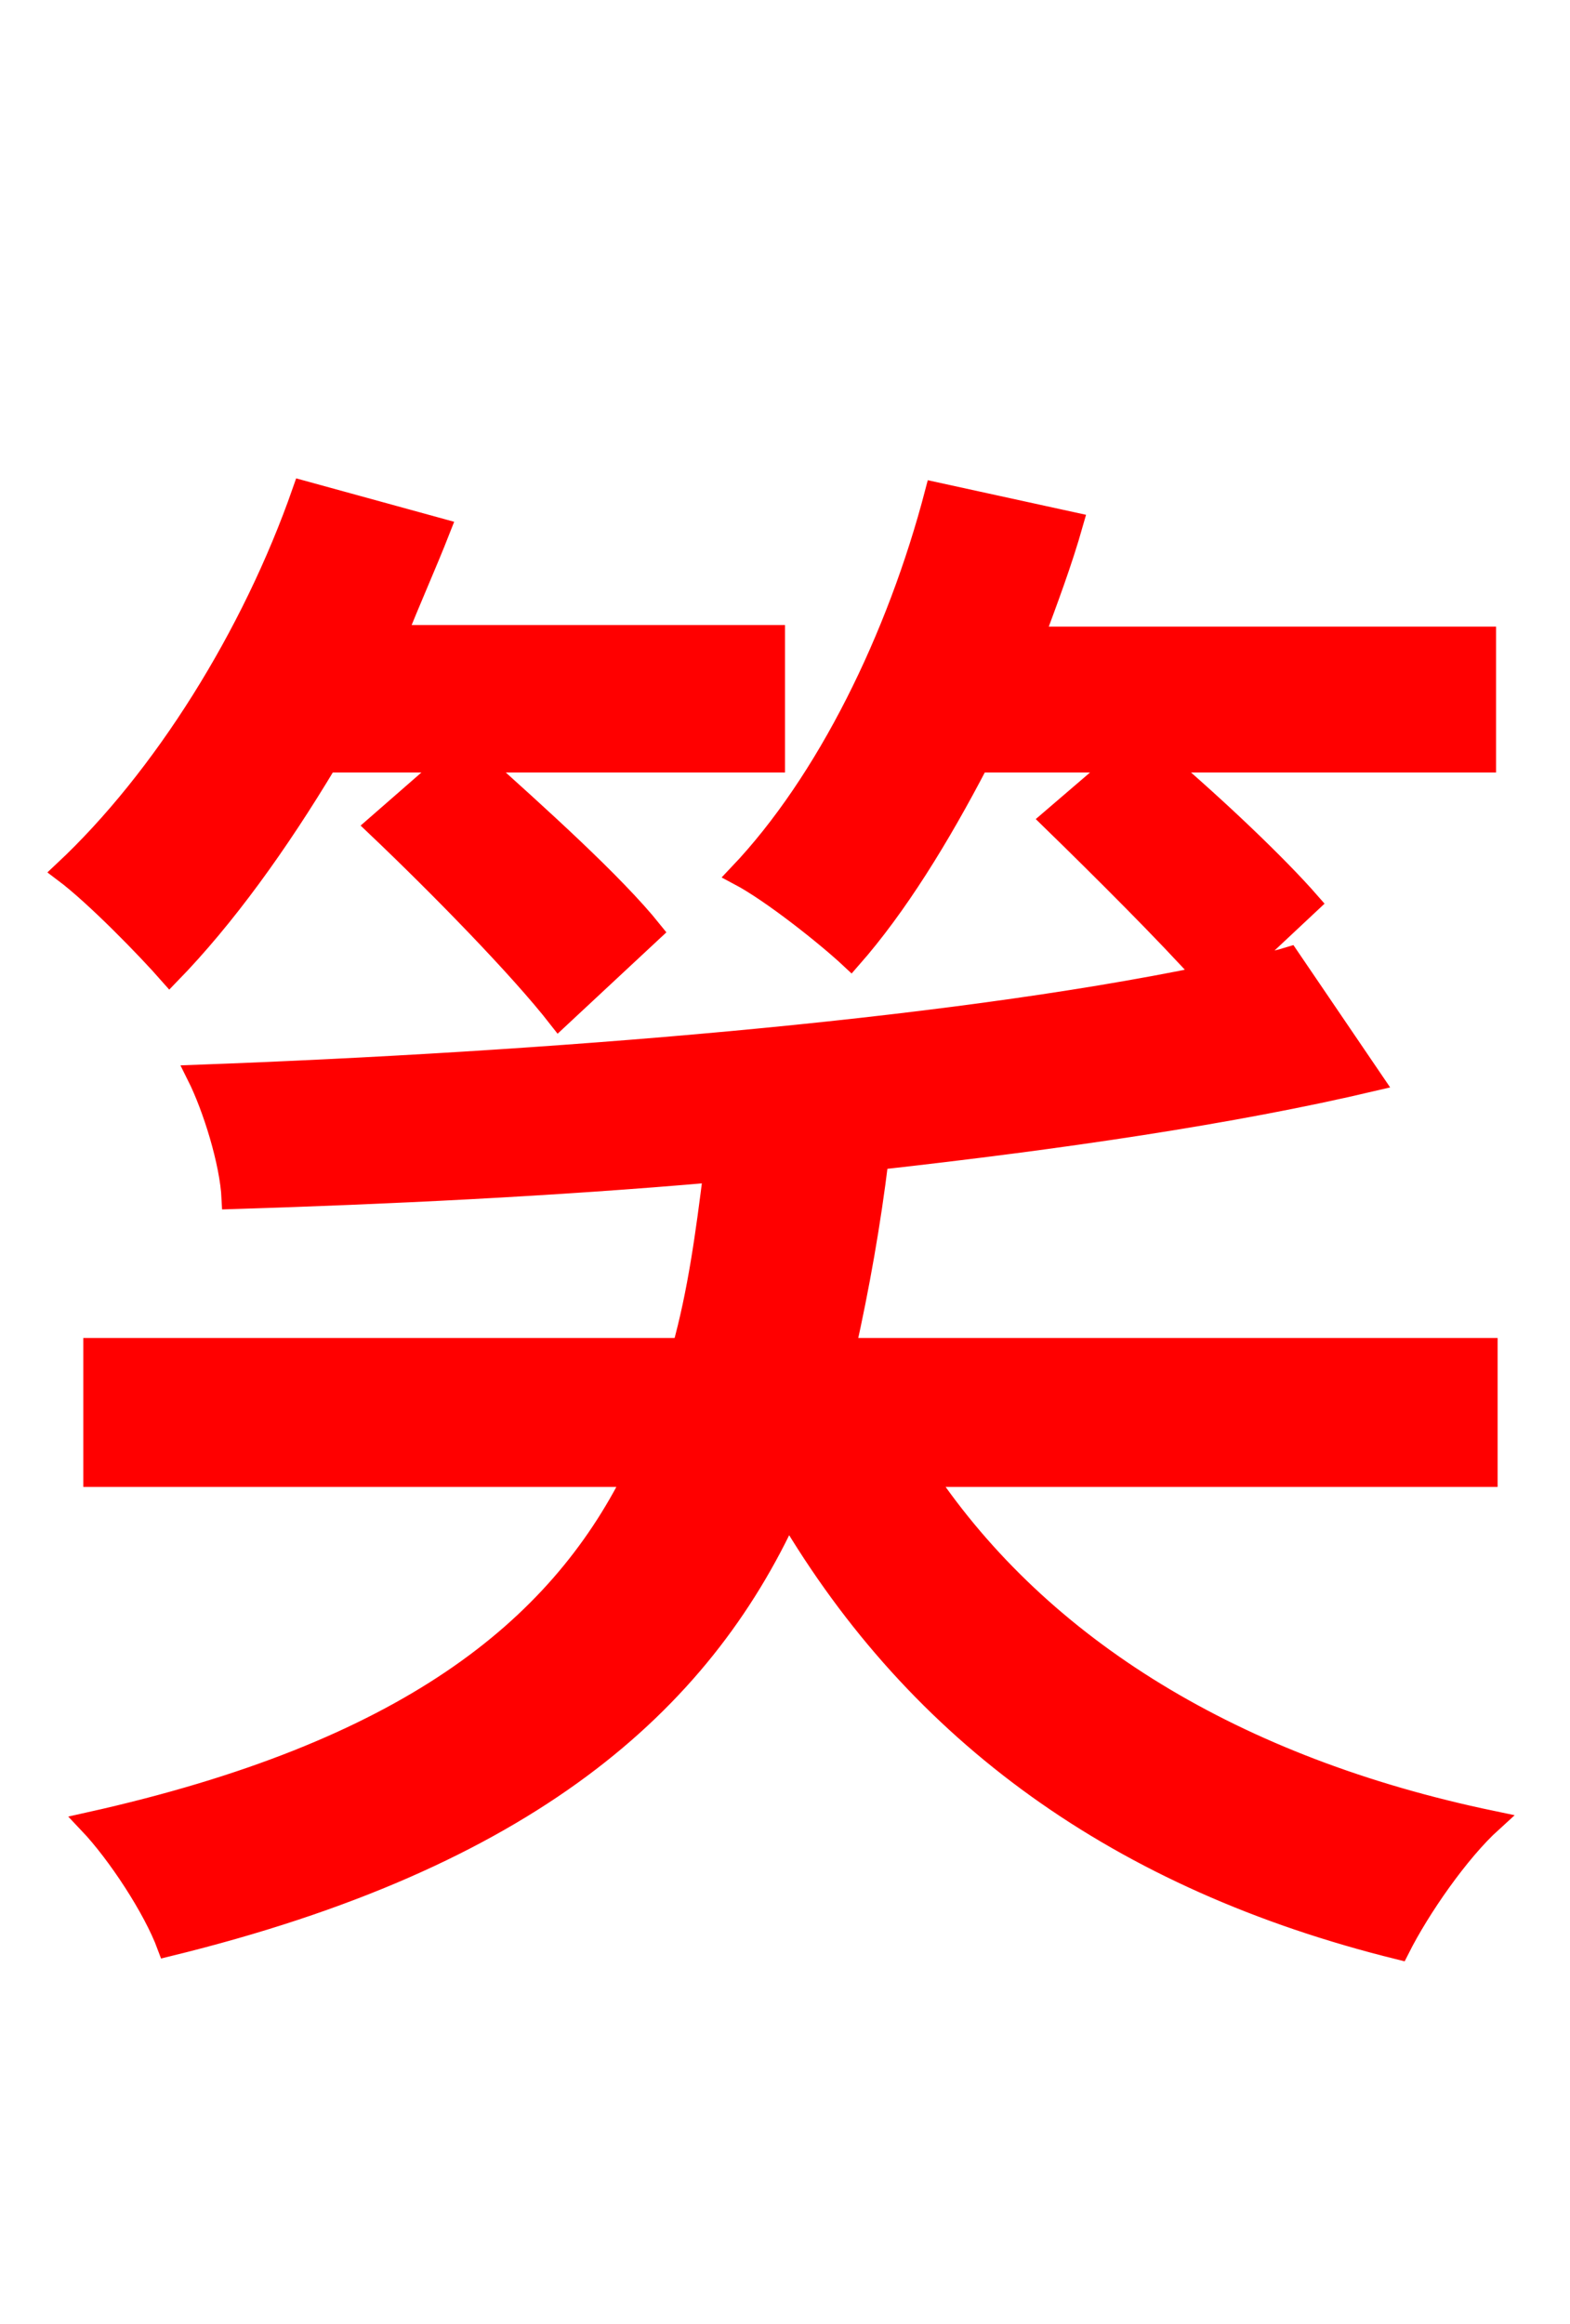 <svg xmlns="http://www.w3.org/2000/svg" xmlns:xlink="http://www.w3.org/1999/xlink" width="72" height="106.56"><path fill="red" stroke="red" d="M20.66 34.92L17.28 37.87C20.09 40.54 23.83 44.35 25.63 46.66L29.88 42.70C28.15 40.54 24.62 37.37 21.89 34.92L35.50 34.92L35.50 29.16L18.14 29.16C18.79 27.50 19.51 25.92 20.16 24.26L13.90 22.54C11.59 29.16 7.49 35.71 2.95 39.96C4.39 41.04 6.77 43.49 7.78 44.64C10.30 42.05 12.74 38.66 14.98 34.92ZM68.18 67.68L68.18 61.85L38.74 61.85C39.38 58.97 39.89 56.09 40.25 53.14C48.67 52.20 56.52 51.05 62.93 49.54L59.11 43.92C58.39 44.14 57.60 44.28 56.74 44.50L60.05 41.40C58.54 39.67 55.73 37.01 53.28 34.92L68.11 34.92L68.11 29.23L47.38 29.23C48.02 27.50 48.67 25.78 49.18 23.98L42.91 22.61C41.18 29.23 37.94 35.86 33.91 40.10C35.42 40.90 37.94 42.91 39.02 43.92C41.11 41.54 43.06 38.38 44.86 34.92L51.34 34.92L48.24 37.58C50.54 39.82 53.50 42.77 55.30 44.78C43.13 47.30 24.84 48.74 9.07 49.32C9.79 50.76 10.58 53.28 10.66 54.94C17.71 54.72 25.34 54.36 32.76 53.71C32.40 56.59 32.04 59.26 31.32 61.85L4.32 61.85L4.32 67.68L29.09 67.68C25.56 74.74 18.65 80.35 4.10 83.59C5.40 84.96 7.06 87.48 7.70 89.21C24.19 85.18 32.11 78.12 36.14 69.34C42.12 79.49 51.34 86.18 64.15 89.35C65.09 87.48 66.89 84.89 68.40 83.52C56.66 81.07 47.74 75.60 42.41 67.68Z"/></svg>
